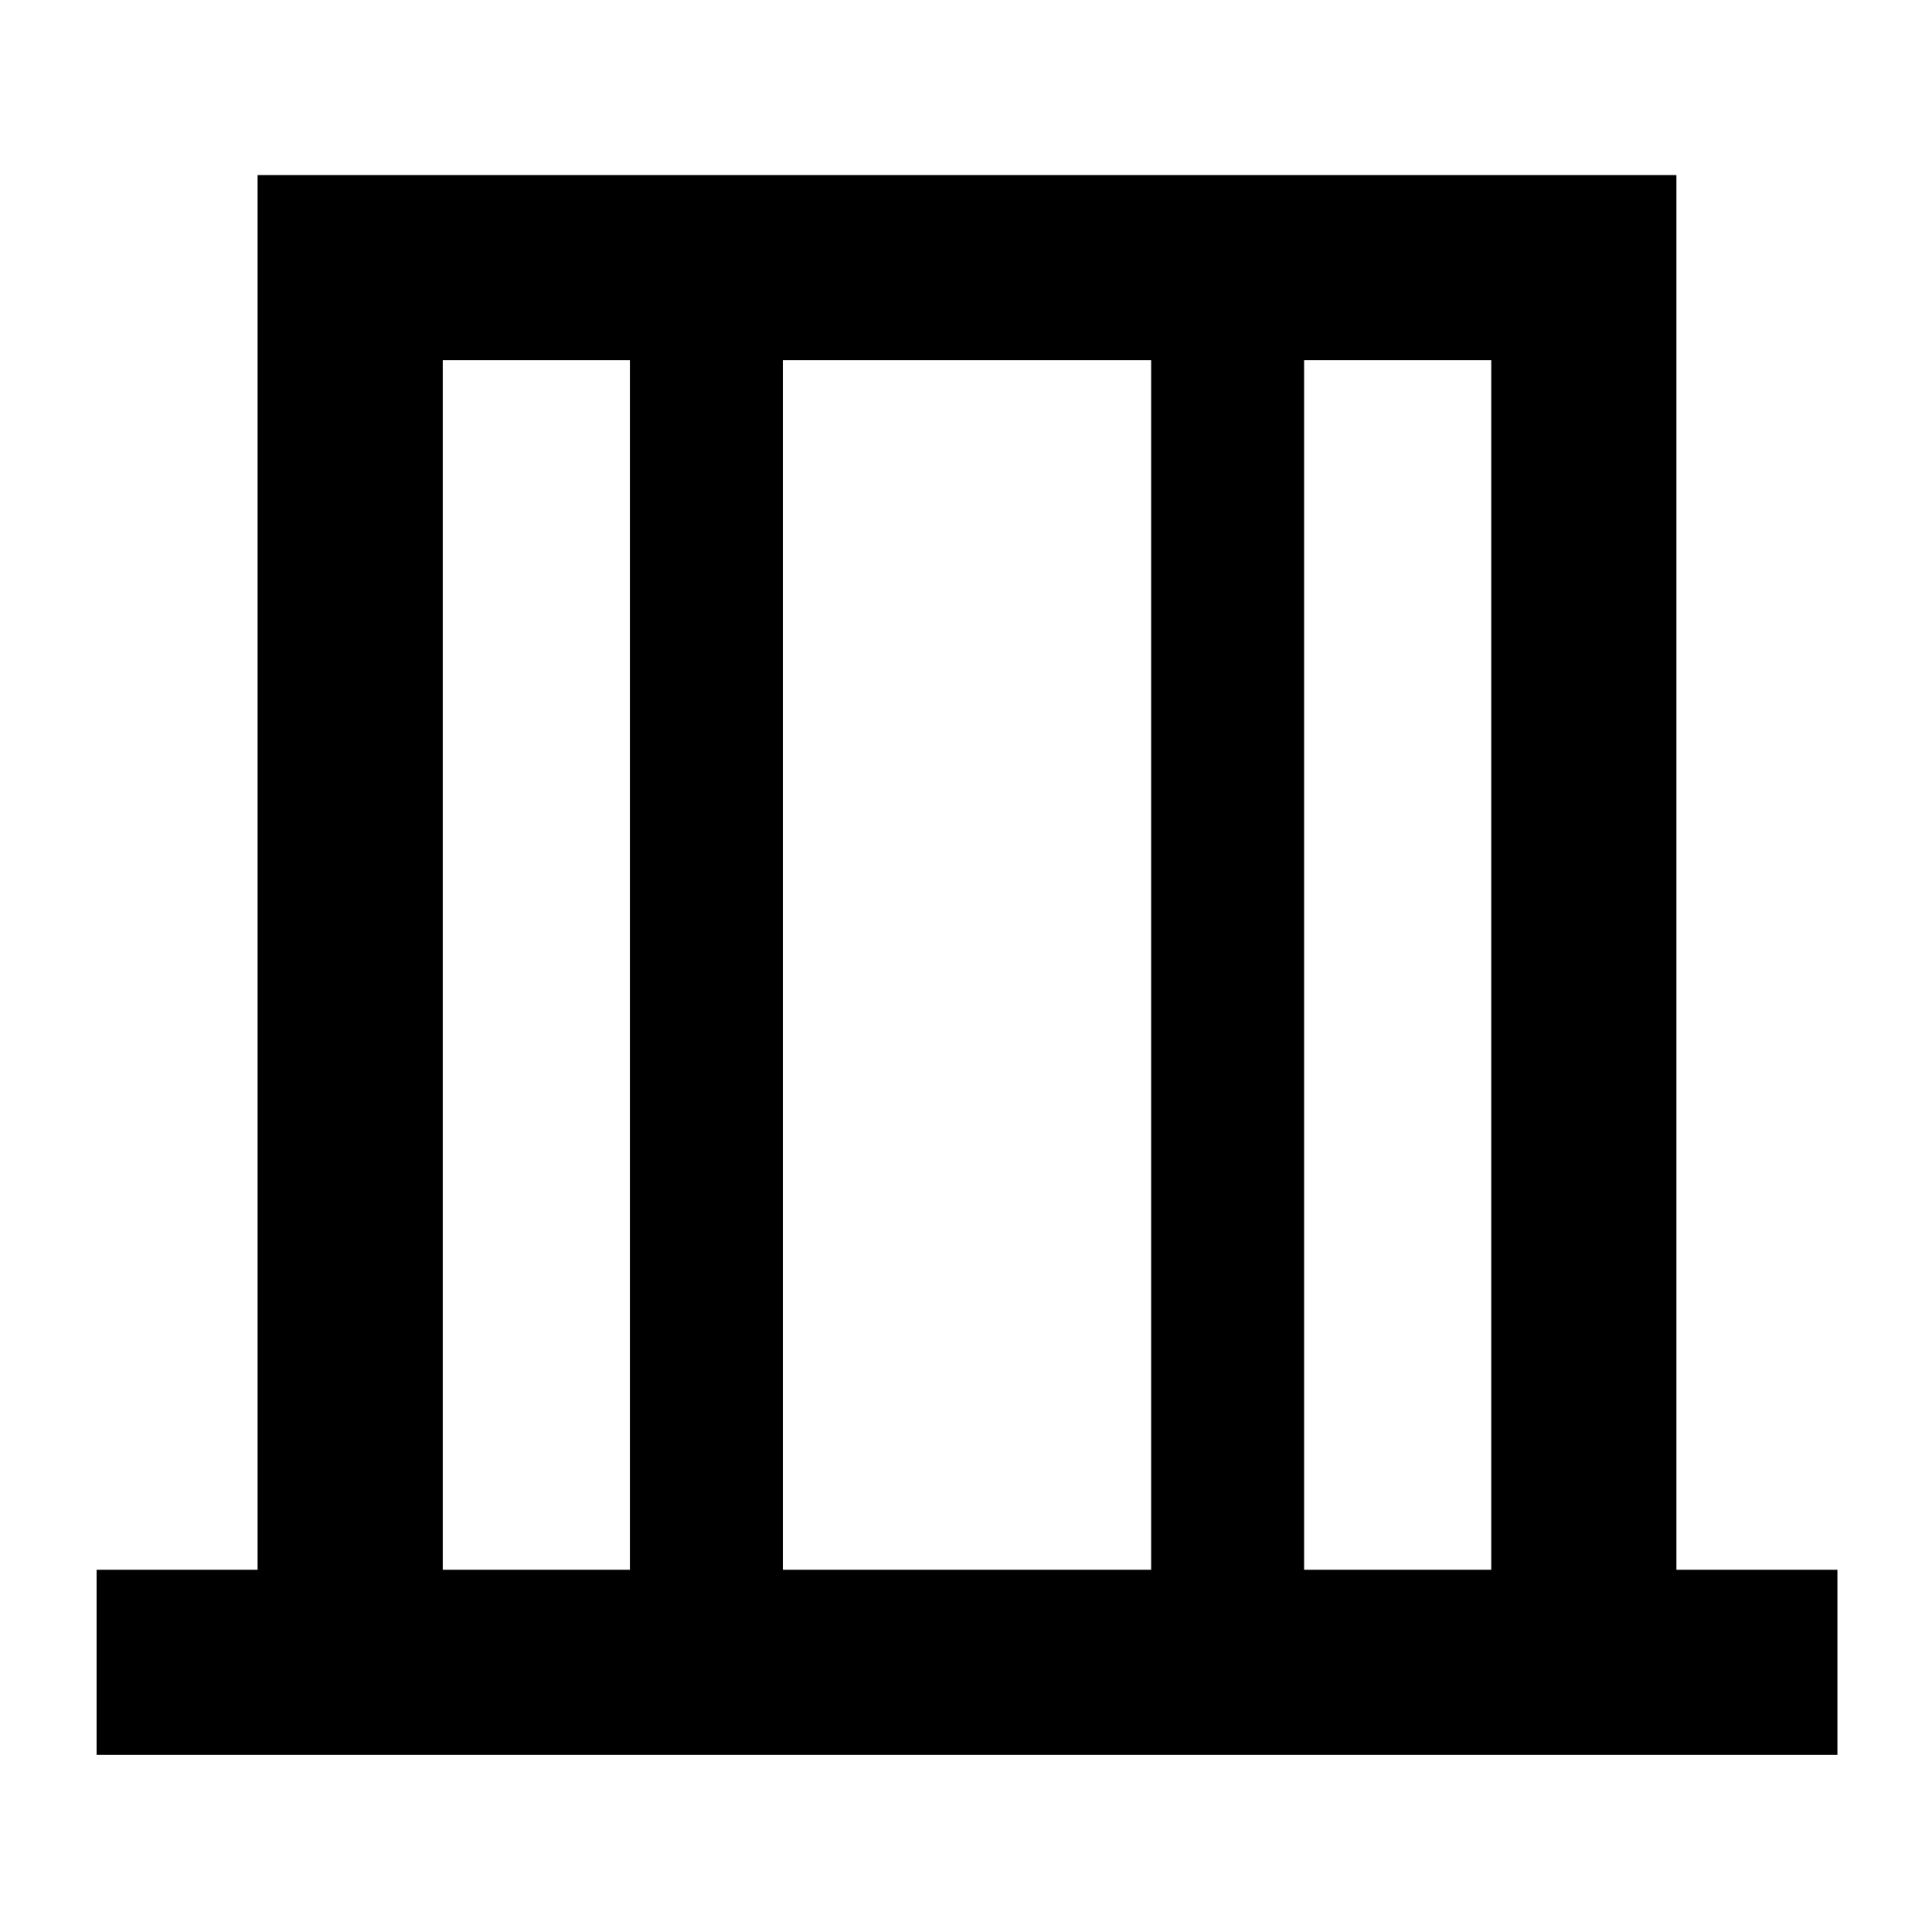 <svg xmlns="http://www.w3.org/2000/svg" height="48" width="48"><path d="M2.4 43.6V39h4V4.35h35.25V39h4v4.6ZM11 39h4.65V8.95H11Zm8.45 0h9.15V8.95h-9.15Zm12.95 0h4.65V8.95H32.4ZM11 39V8.95 39Zm26.05 0V8.95 39Z"/></svg>